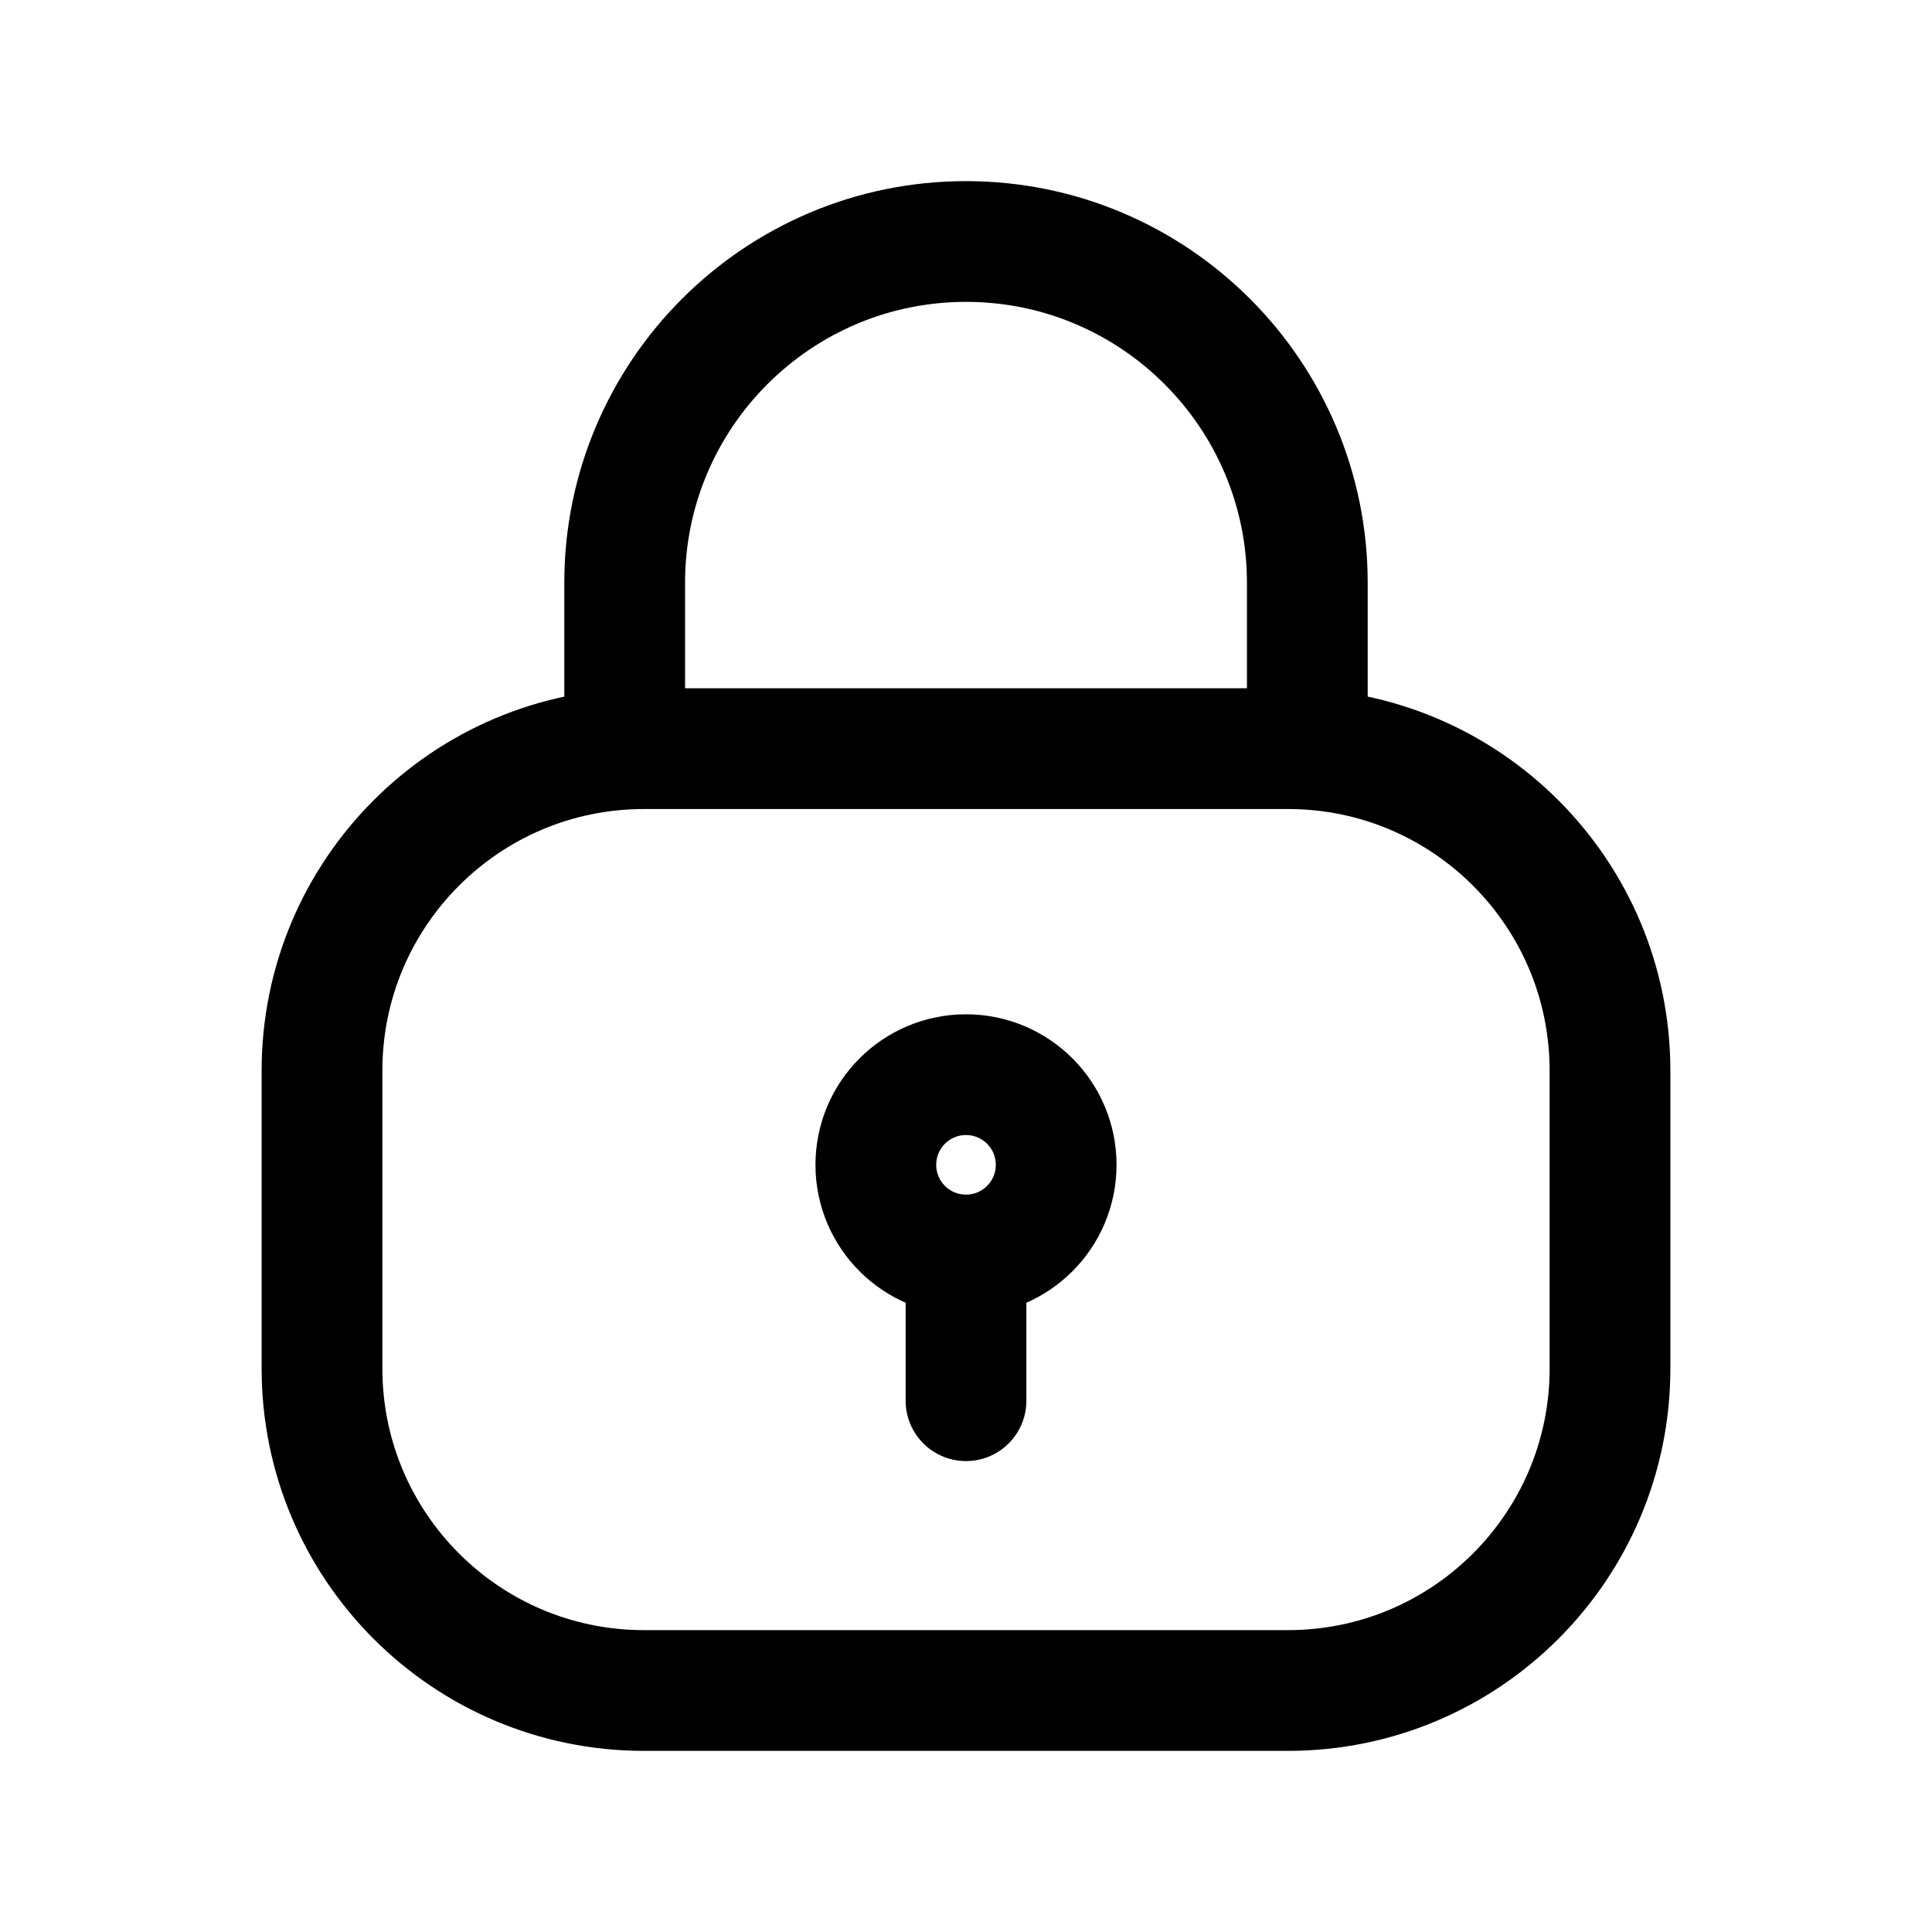 <svg width="24" height="24" viewBox="0 0 24 24" fill="none" xmlns="http://www.w3.org/2000/svg">
<g clip-path="url(#clip0_7_6841)">
<path d="M7.76 9.75V7.24C7.76 4.9 9.66 3 12 3C14.34 3 16.24 4.9 16.24 7.24V9.75" stroke="black" stroke-width="1.5" stroke-linejoin="round"/>
<path d="M12 15.6V17.4" stroke="black" stroke-width="1.5" stroke-linecap="round" stroke-linejoin="round"/>
<path d="M12 15.59C12.619 15.59 13.12 15.088 13.12 14.47C13.12 13.851 12.619 13.35 12 13.35C11.381 13.35 10.88 13.851 10.88 14.47C10.88 15.088 11.381 15.59 12 15.59Z" stroke="black" stroke-width="1.5" stroke-linecap="round" stroke-linejoin="round"/>
<path d="M16 9.3H8C5.791 9.3 4 11.091 4 13.3V17C4 19.209 5.791 21 8 21H16C18.209 21 20 19.209 20 17V13.3C20 11.091 18.209 9.3 16 9.3Z" stroke="black" stroke-width="1.5" stroke-linejoin="round"/>
</g>
<defs>
<clipPath id="clip0_7_6841">
<rect width="24" height="24" fill="white"/>
</clipPath>
</defs>
</svg>
